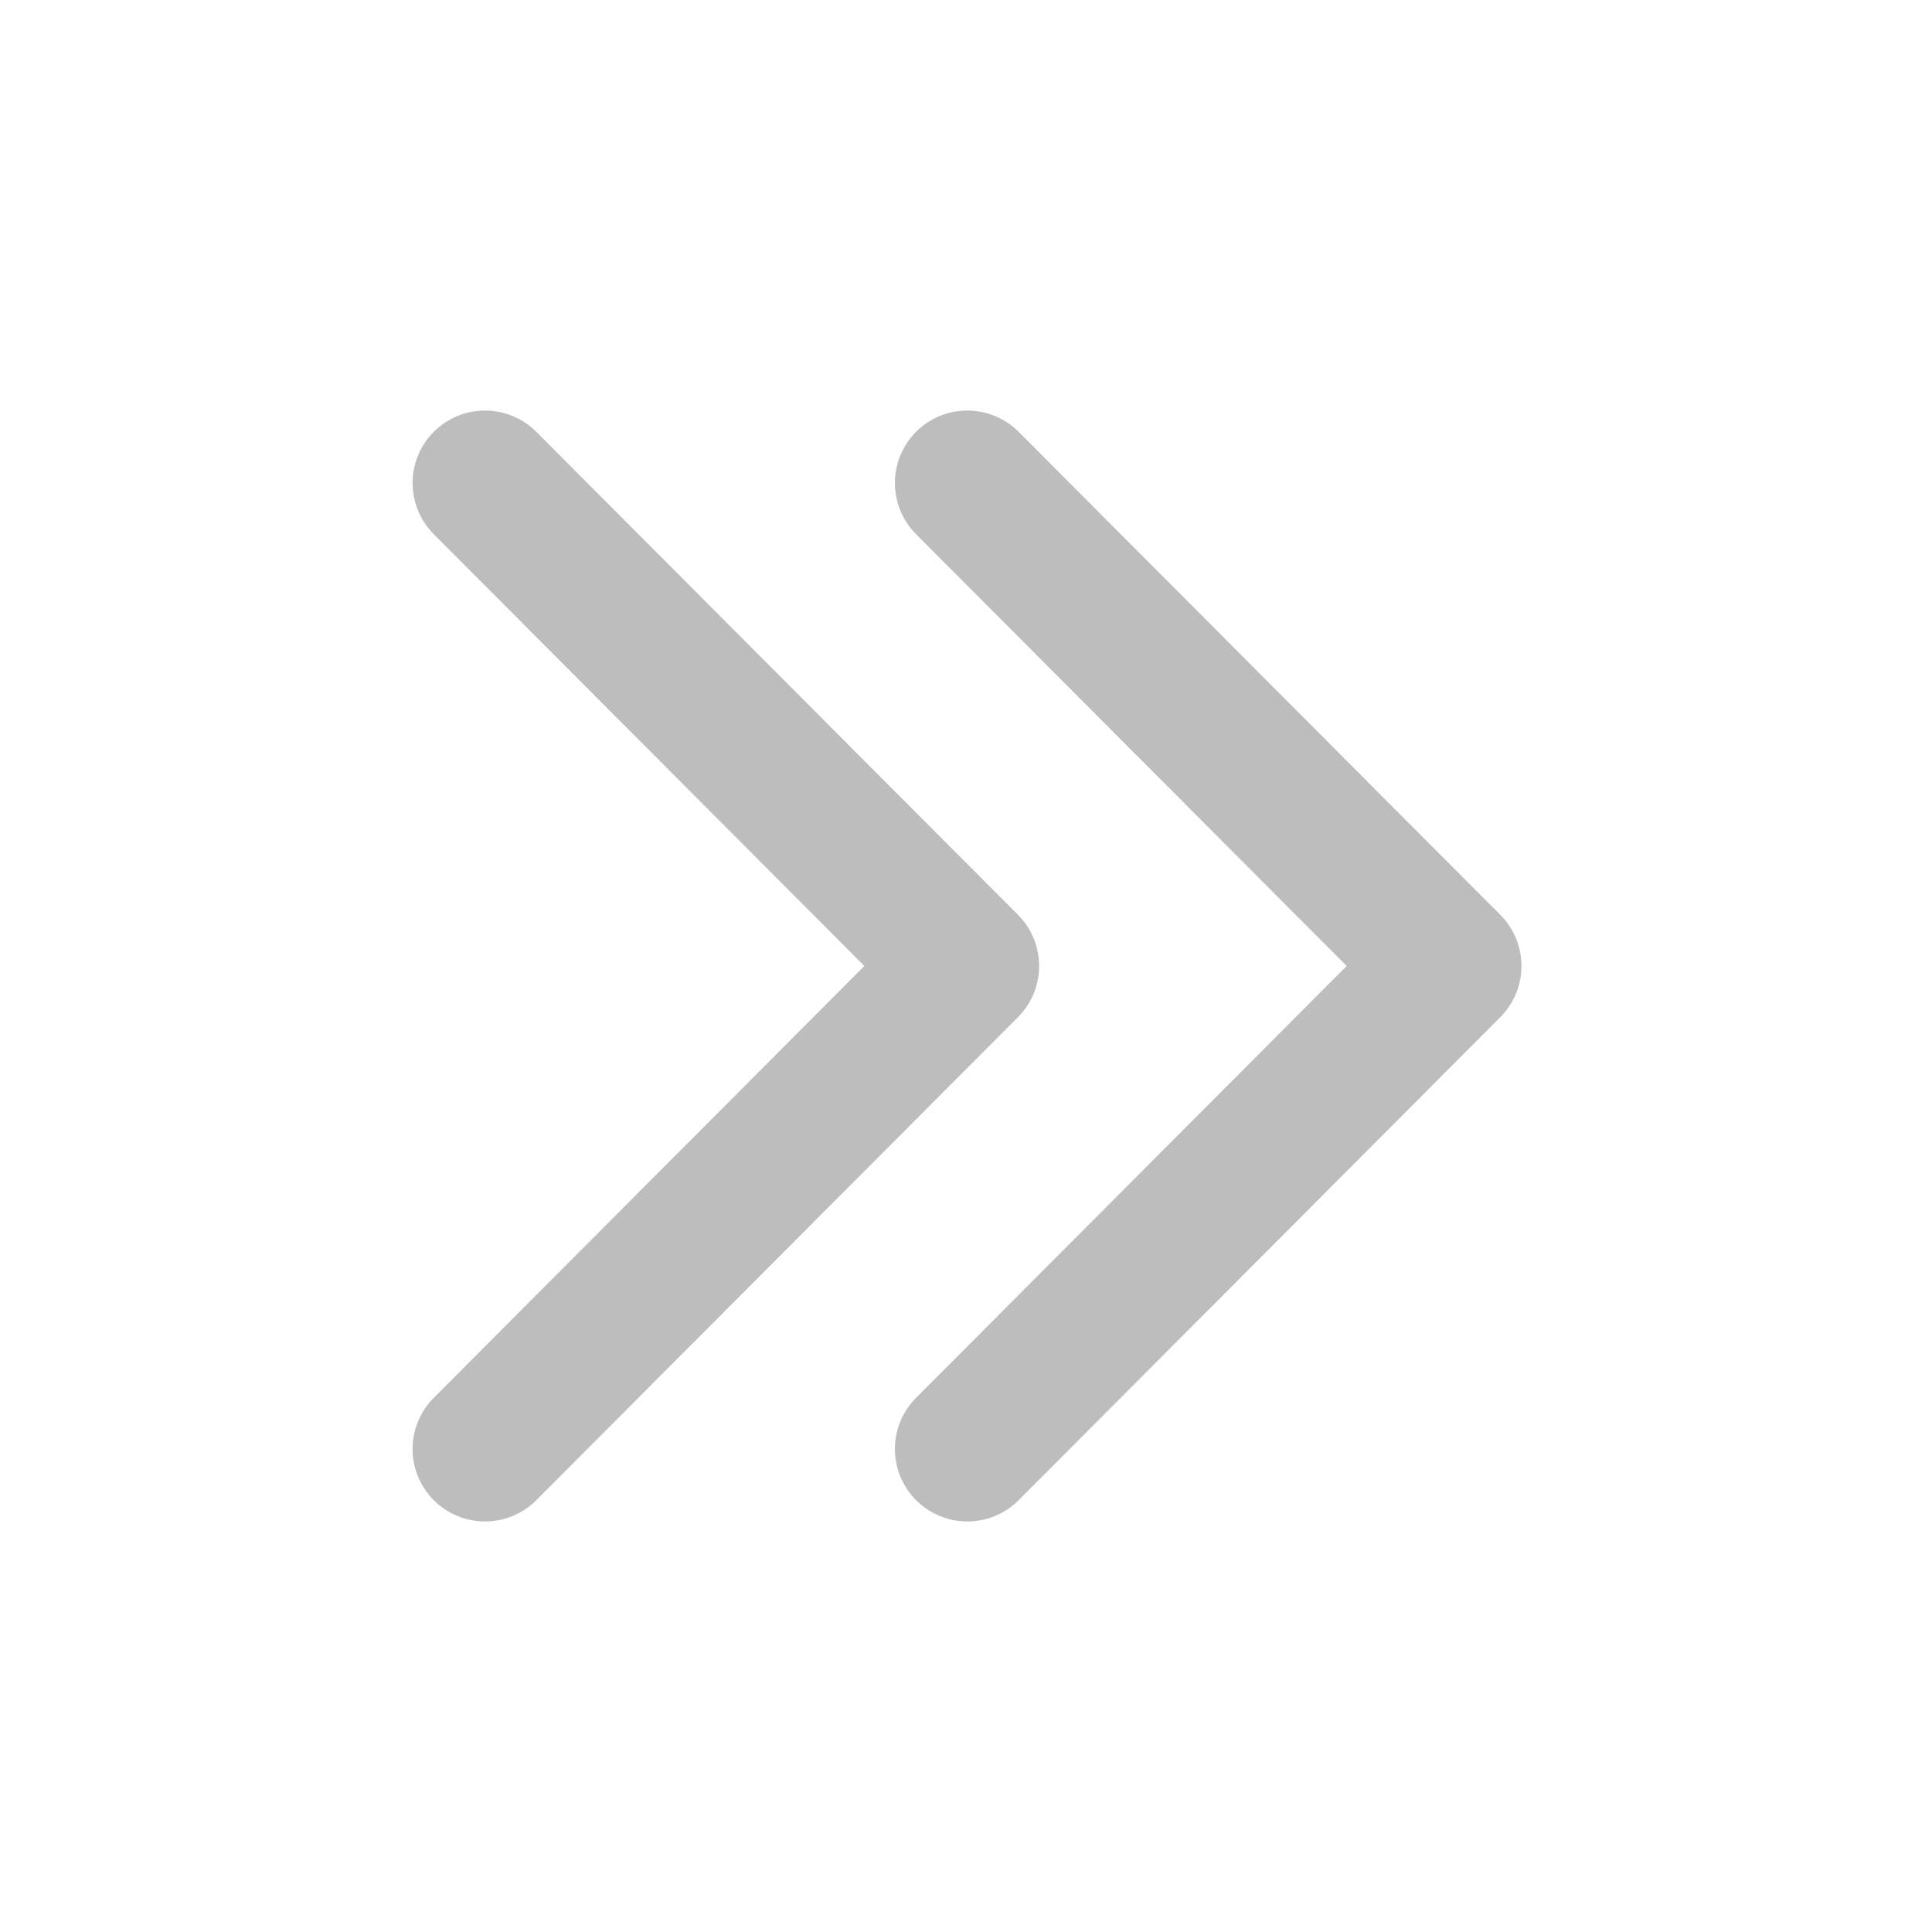 <svg width="20" height="20" viewBox="0 0 20 20" fill="none" xmlns="http://www.w3.org/2000/svg">
<g opacity="0.3">
<path d="M10.014 5L15 10L10.014 15" stroke="#212121" stroke-width="1.5" stroke-linecap="round" stroke-linejoin="round"/>
<path d="M5.021 5L10.007 10L5.021 15" stroke="#212121" stroke-width="1.5" stroke-linecap="round" stroke-linejoin="round"/>
</g>
</svg>
